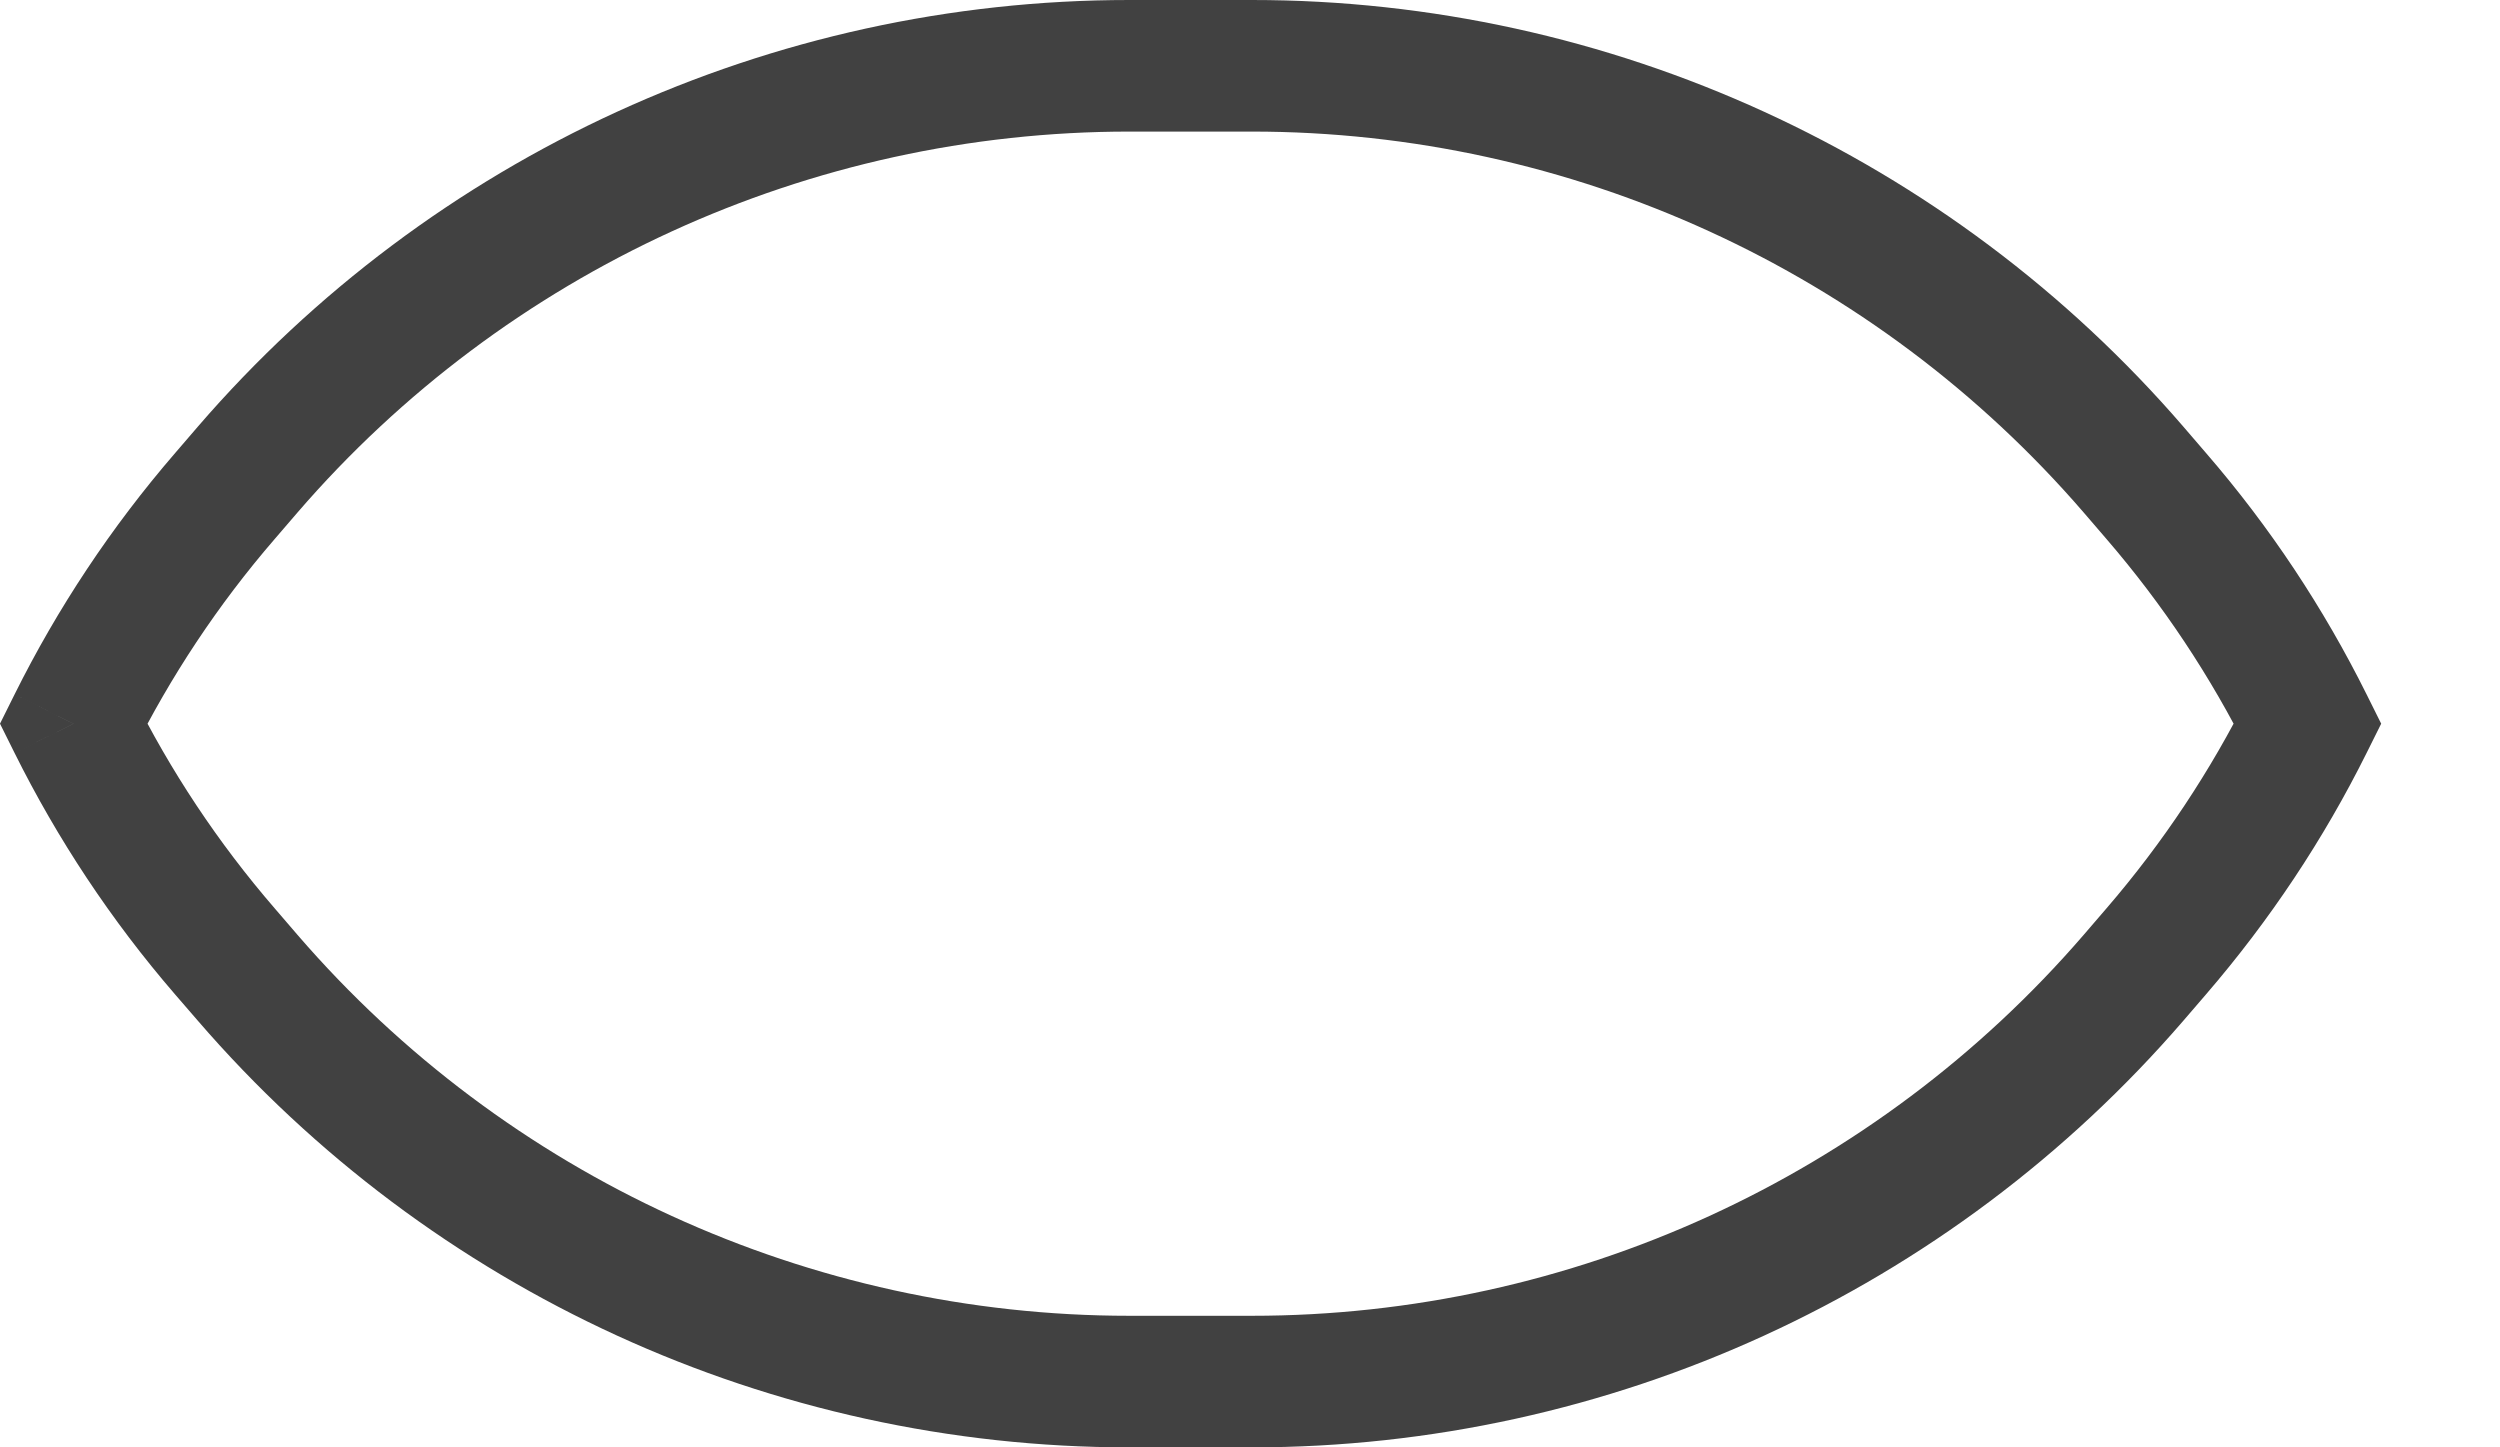 <svg width="19" height="11" viewBox="0 0 19 11" fill="none" xmlns="http://www.w3.org/2000/svg">
<path d="M0.558 5.5L0.111 5.277L-7.1923e-06 5.5L0.111 5.723L0.558 5.5ZM1.71 3.768L2.089 4.095L1.71 3.768ZM1.882 3.569L1.504 3.242L1.882 3.569ZM8.583 0.5L8.583 -1.73658e-06L8.583 0.5ZM9.514 0.5L9.514 1L9.514 0.5ZM16.215 3.569L15.836 3.895L15.836 3.895L16.215 3.569ZM16.387 3.768L16.765 3.442L16.765 3.442L16.387 3.768ZM17.538 5.5L17.986 5.723L18.097 5.5L17.986 5.277L17.538 5.5ZM16.386 7.232L16.765 7.558L16.765 7.558L16.386 7.232ZM16.214 7.431L15.836 7.105L15.836 7.105L16.214 7.431ZM1.882 7.431L2.261 7.105L1.882 7.431ZM1.71 7.232L2.089 6.905L1.71 7.232ZM1.006 5.723C1.294 5.144 1.656 4.596 2.089 4.095L1.332 3.442C0.844 4.007 0.436 4.624 0.111 5.277L1.006 5.723ZM2.089 4.095L2.261 3.895L1.504 3.242L1.332 3.442L2.089 4.095ZM2.261 3.895C3.847 2.057 6.155 1 8.583 1L8.583 -1.73658e-06C5.864 -1.97427e-06 3.28 1.184 1.504 3.242L2.261 3.895ZM8.583 1L9.514 1L9.514 -1.65516e-06L8.583 -1.73658e-06L8.583 1ZM9.514 1C11.942 1 14.25 2.057 15.836 3.895L16.593 3.242C14.817 1.184 12.233 -1.41748e-06 9.514 -1.65516e-06L9.514 1ZM15.836 3.895L16.008 4.095L16.765 3.442L16.593 3.242L15.836 3.895ZM16.008 4.095C16.44 4.596 16.802 5.143 17.091 5.723L17.986 5.277C17.661 4.624 17.253 4.006 16.765 3.442L16.008 4.095ZM16.765 7.558C17.252 6.993 17.661 6.376 17.986 5.723L17.091 5.277C16.802 5.856 16.44 6.404 16.008 6.905L16.765 7.558ZM16.593 7.758L16.765 7.558L16.008 6.905L15.836 7.105L16.593 7.758ZM9.514 11C12.233 11 14.817 9.816 16.593 7.758L15.836 7.105C14.25 8.943 11.942 10 9.514 10L9.514 11ZM8.583 11L9.514 11L9.514 10L8.583 10L8.583 11ZM1.504 7.758C3.28 9.816 5.864 11 8.583 11L8.583 10C6.155 10 3.847 8.943 2.261 7.105L1.504 7.758ZM1.331 7.558L1.504 7.758L2.261 7.105L2.089 6.905L1.331 7.558ZM0.111 5.723C0.436 6.376 0.844 6.994 1.331 7.558L2.089 6.905C1.656 6.404 1.294 5.857 1.006 5.277L0.111 5.723Z" fill="#414141"/>
</svg>
